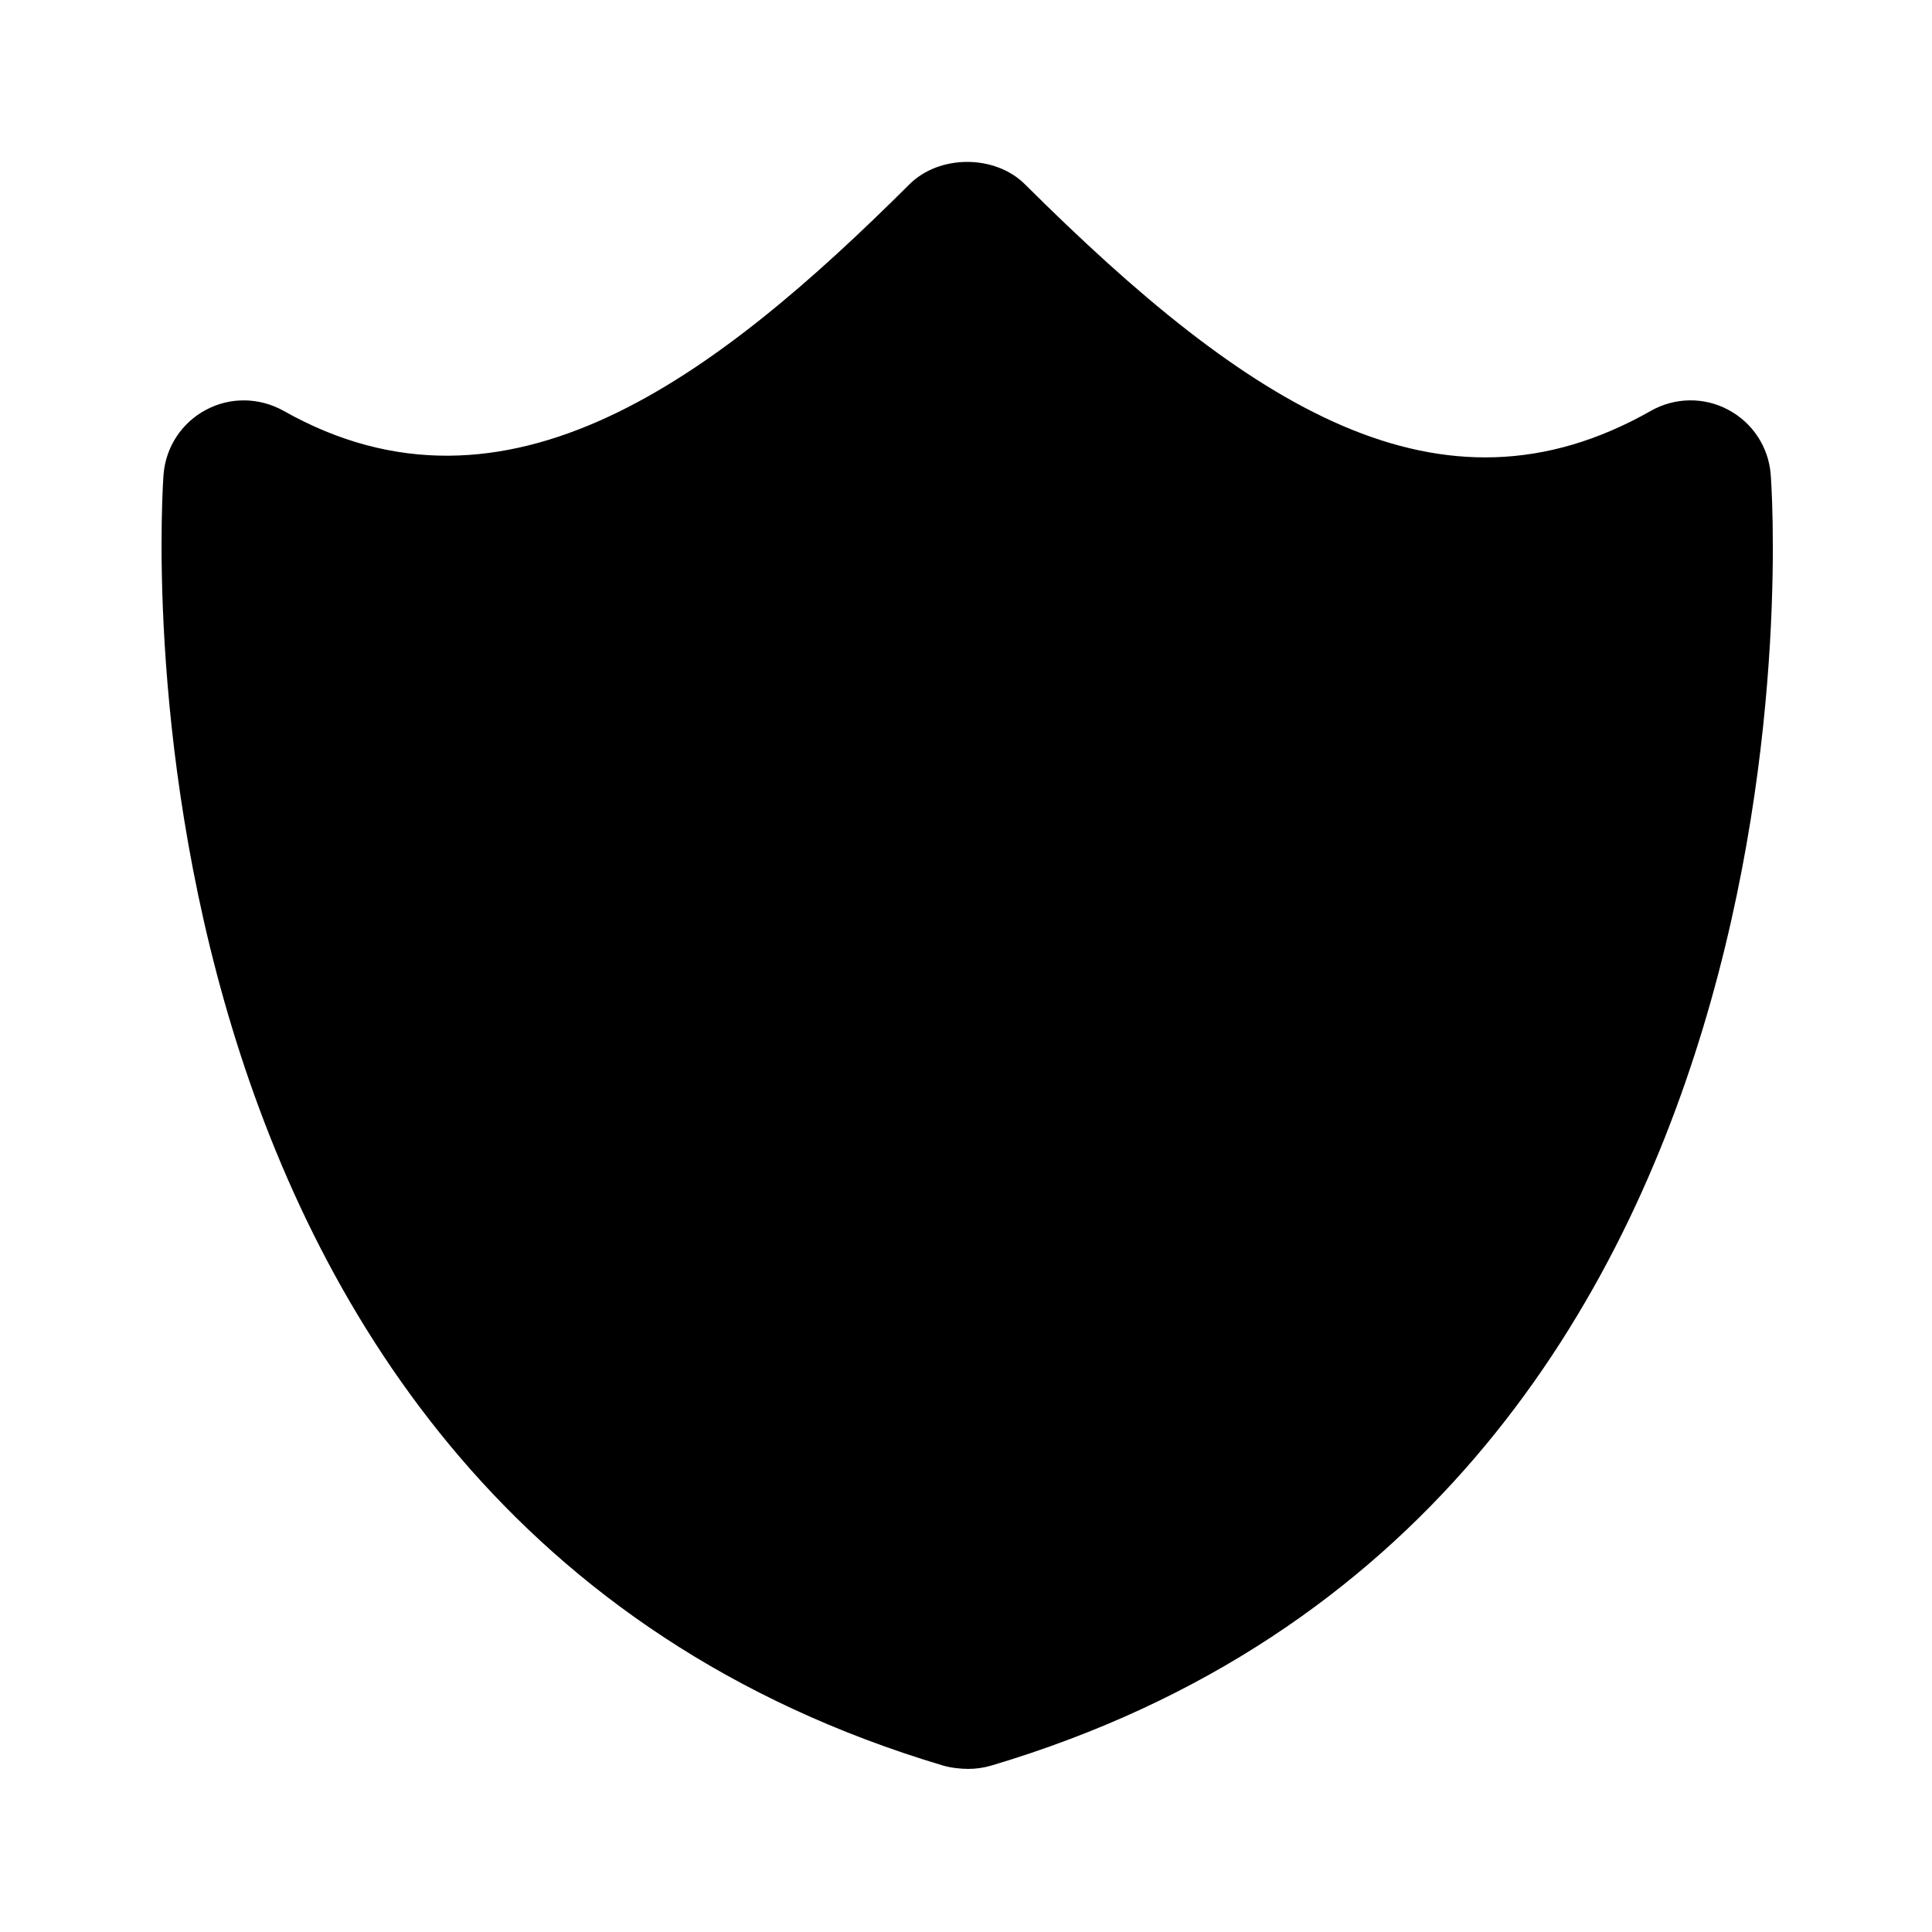 <svg xmlns="http://www.w3.org/2000/svg" width="24" height="24" viewBox="0 0 24 24"><path d="M21.466,5.089c-0.301-0.16-0.663-0.153-0.959,0.015c-2.616,1.486-4.999-0.052-7.773-2.813 c-0.373-0.373-1.065-0.373-1.438,0c-2.398,2.388-5,4.38-7.774,2.812C3.222,4.936,2.861,4.93,2.561,5.09 C2.259,5.249,2.06,5.551,2.032,5.891C2.021,6.02,1.088,18.763,11.714,21.932c0.093,0.028,0.218,0.042,0.314,0.042 s0.192-0.014,0.285-0.041c10.657-3.17,9.694-15.916,9.683-16.044C21.968,5.549,21.768,5.248,21.466,5.089z"/></svg>